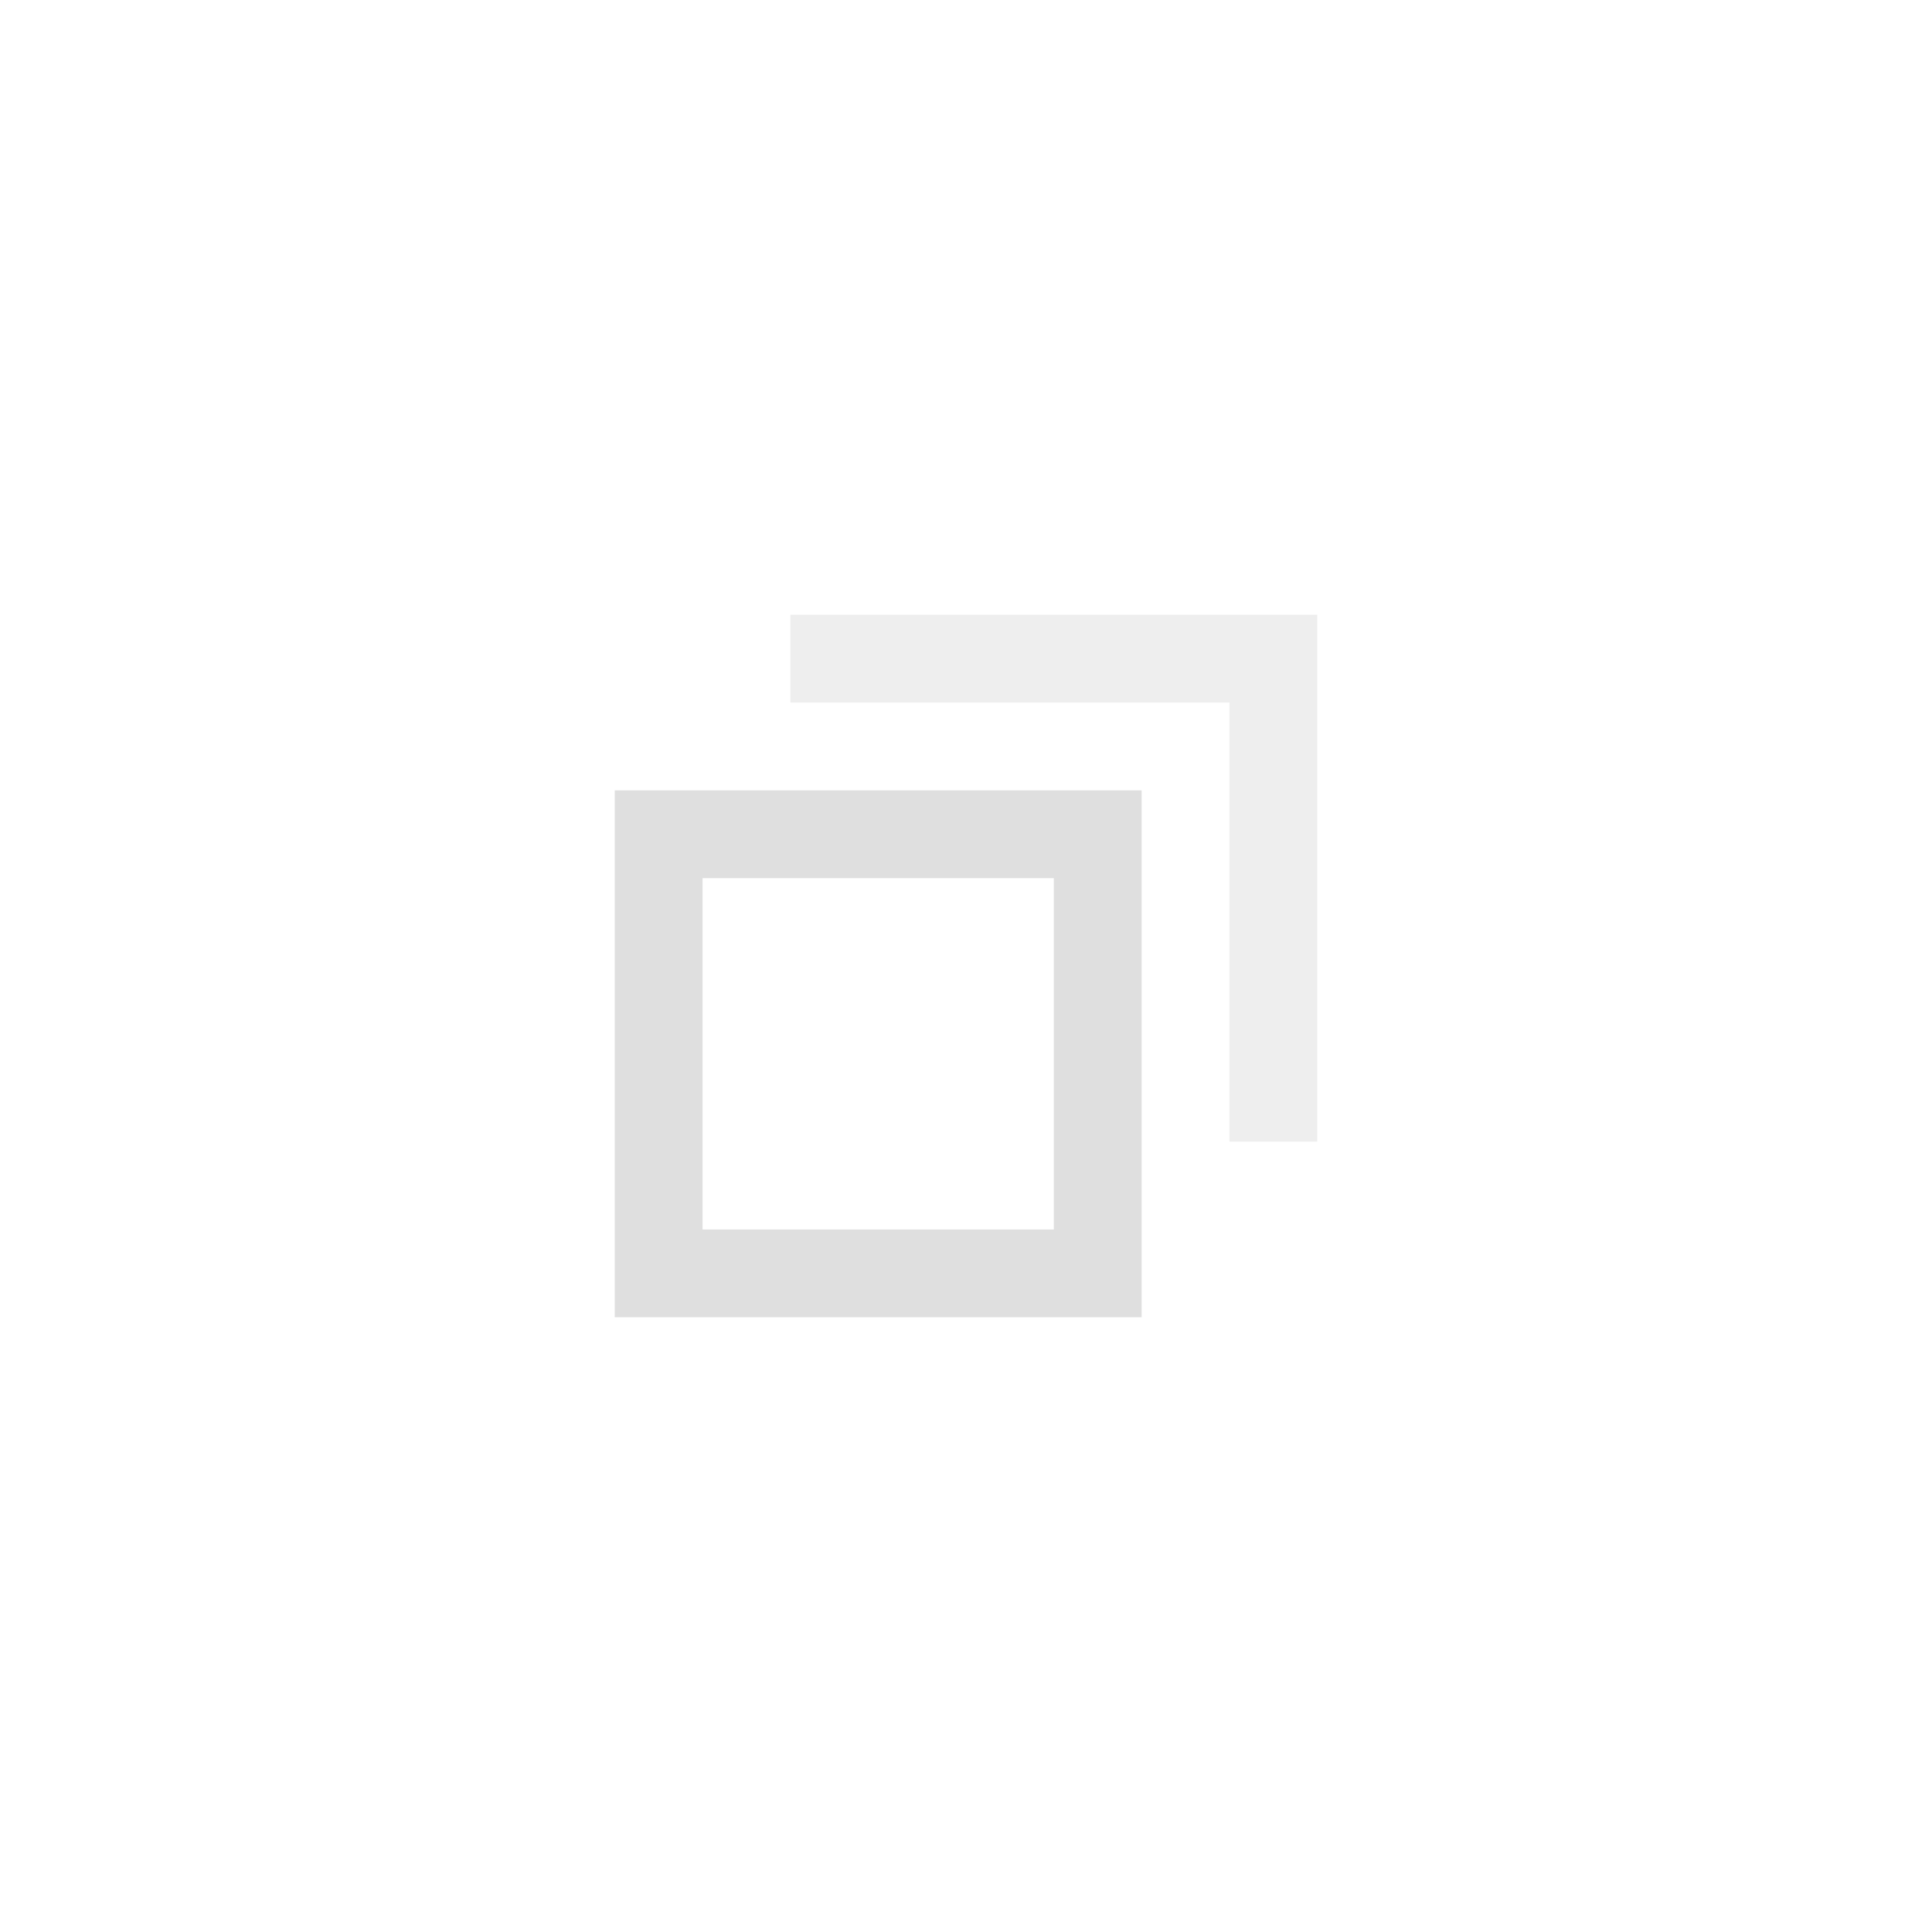 <svg xmlns="http://www.w3.org/2000/svg" width="22" height="22" version="1.1"><g font-weight="400" color="#000" font-family="sans-serif" fill="#dfdfdf"><path d="M7 9v6h6V9zm1 1h4v4H8z" overflow="visible"/><path d="M9 7v1h5v5h1V7z" overflow="visible" opacity=".5"/></g></svg>
